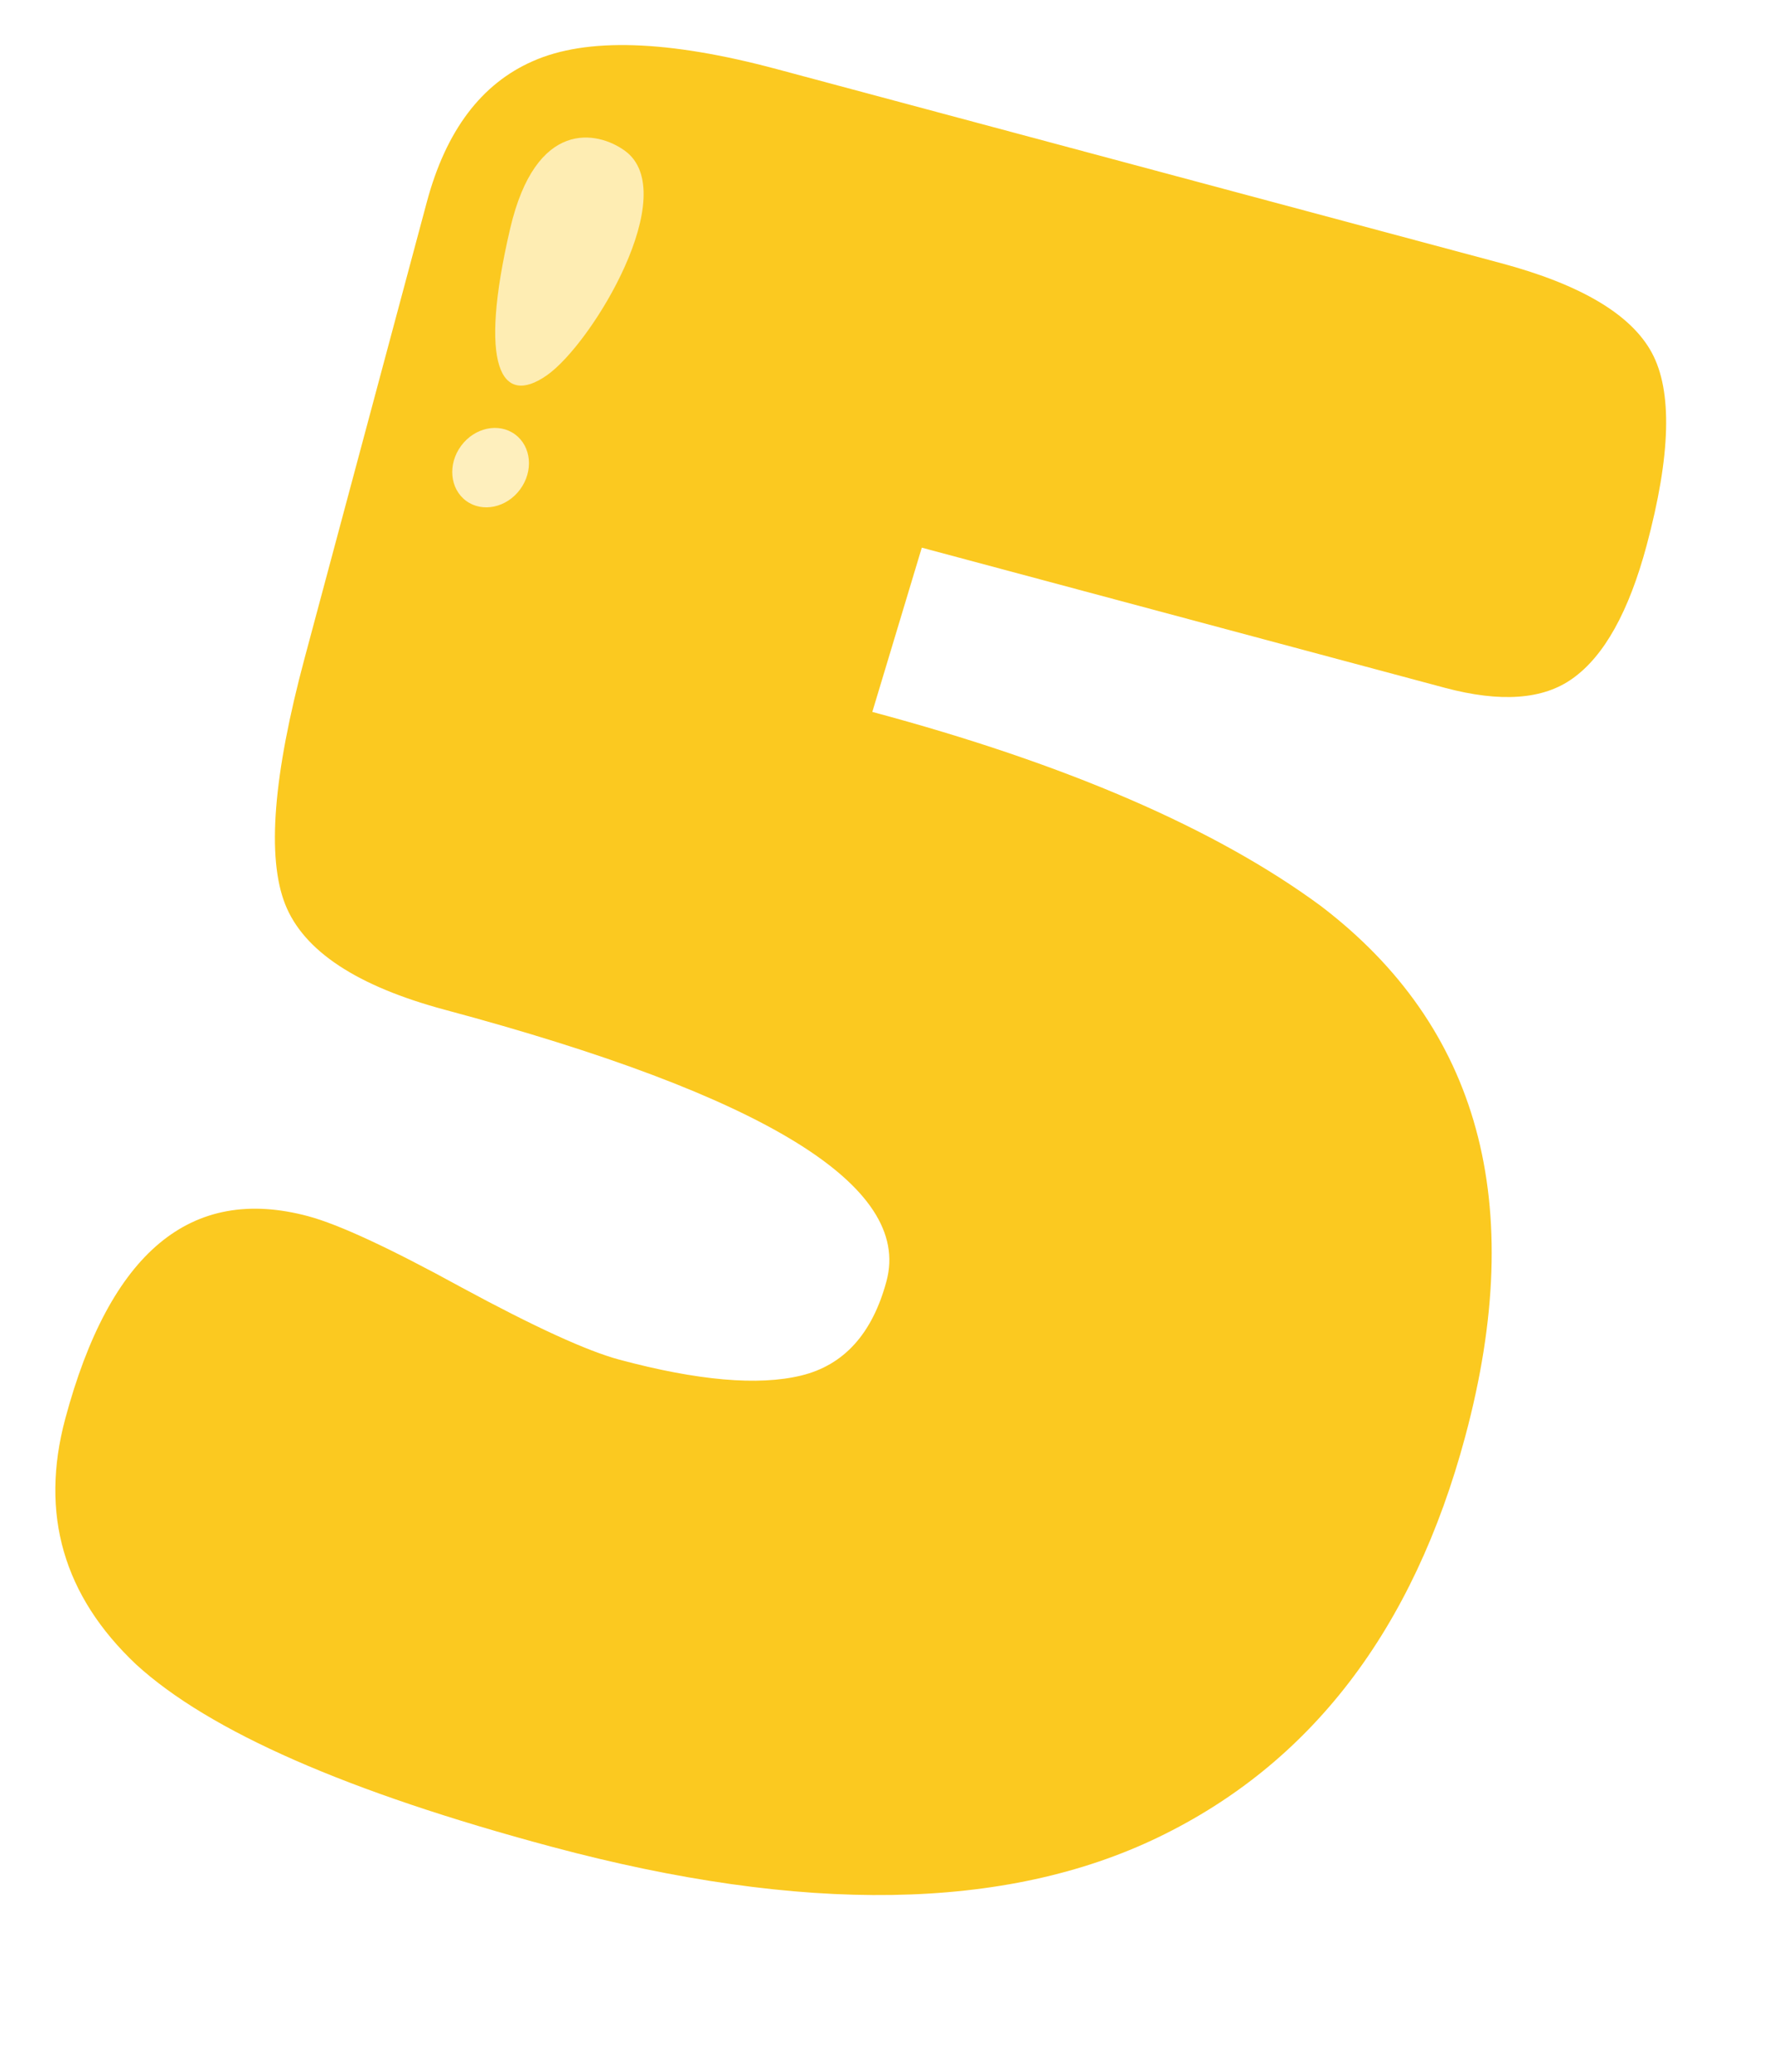<svg width="194" height="226" viewBox="0 0 194 226" fill="none" xmlns="http://www.w3.org/2000/svg">
<g filter="url(#filter0_ii_289_2859)">
<path d="M158.525 77.002L101.522 61.728L96.126 79.641C117.259 85.304 133.551 92.35 145.001 100.779C162.331 113.961 167.596 133.242 160.795 158.622C155.136 179.742 143.977 194.324 127.317 202.37C110.657 210.415 88.609 210.762 61.174 203.41C38.929 197.45 23.817 190.819 15.839 183.519C7.91 176.034 5.336 167.104 8.116 156.729C12.981 138.574 21.808 131.21 34.599 134.637C37.936 135.531 43.502 138.115 51.298 142.388C59.28 146.71 65.031 149.344 68.553 150.287C77.081 152.572 83.681 153.15 88.355 152.019C93.029 150.889 96.136 147.452 97.675 141.709C100.454 131.335 84.419 121.478 49.568 112.14C39.929 109.557 34.104 105.713 32.094 100.608C30.085 95.502 30.793 86.558 34.218 73.775L47.546 24.033C49.631 16.252 53.487 11.13 59.114 8.667C64.976 6.068 73.84 6.358 85.704 9.537L164.674 30.697C173.386 33.032 178.872 36.288 181.13 40.467C183.387 44.646 183.201 51.645 180.57 61.464C178.634 68.689 175.946 73.529 172.507 75.983C169.303 78.301 164.642 78.641 158.525 77.002Z" fill="#FBC920"/>
</g>
<path d="M55.632 24.933C58.431 12.933 65.132 14.267 68.132 16.433C74.455 21 64.632 37.433 59.632 40.933C54.632 44.433 52.132 39.933 55.632 24.933Z" fill="white" fill-opacity="0.66"/>
<ellipse opacity="0.7" cx="53.5" cy="51" rx="4.5" ry="4" transform="rotate(-53.612 53.5 51)" fill="white"/>
<defs>
<filter id="filter0_ii_289_2859" x="6.034" y="1.914" width="176.66" height="209.758" filterUnits="userSpaceOnUse" color-interpolation-filters="sRGB">
<feFlood flood-opacity="0" result="BackgroundImageFix"/>
<feBlend mode="normal" in="SourceGraphic" in2="BackgroundImageFix" result="shape"/>
<feColorMatrix in="SourceAlpha" type="matrix" values="0 0 0 0 0 0 0 0 0 0 0 0 0 0 0 0 0 0 127 0" result="hardAlpha"/>
<feOffset dy="-5"/>
<feGaussianBlur stdDeviation="4.6"/>
<feComposite in2="hardAlpha" operator="arithmetic" k2="-1" k3="1"/>
<feColorMatrix type="matrix" values="0 0 0 0 0 0 0 0 0 0 0 0 0 0 0 0 0 0 0.52 0"/>
<feBlend mode="normal" in2="shape" result="effect1_innerShadow_289_2859"/>
<feColorMatrix in="SourceAlpha" type="matrix" values="0 0 0 0 0 0 0 0 0 0 0 0 0 0 0 0 0 0 127 0" result="hardAlpha"/>
<feOffset dx="-1" dy="3"/>
<feGaussianBlur stdDeviation="2"/>
<feComposite in2="hardAlpha" operator="arithmetic" k2="-1" k3="1"/>
<feColorMatrix type="matrix" values="0 0 0 0 0.984 0 0 0 0 0.788 0 0 0 0 0.125 0 0 0 0.79 0"/>
<feBlend mode="normal" in2="effect1_innerShadow_289_2859" result="effect2_innerShadow_289_2859"/>
</filter>
</defs>
</svg>
